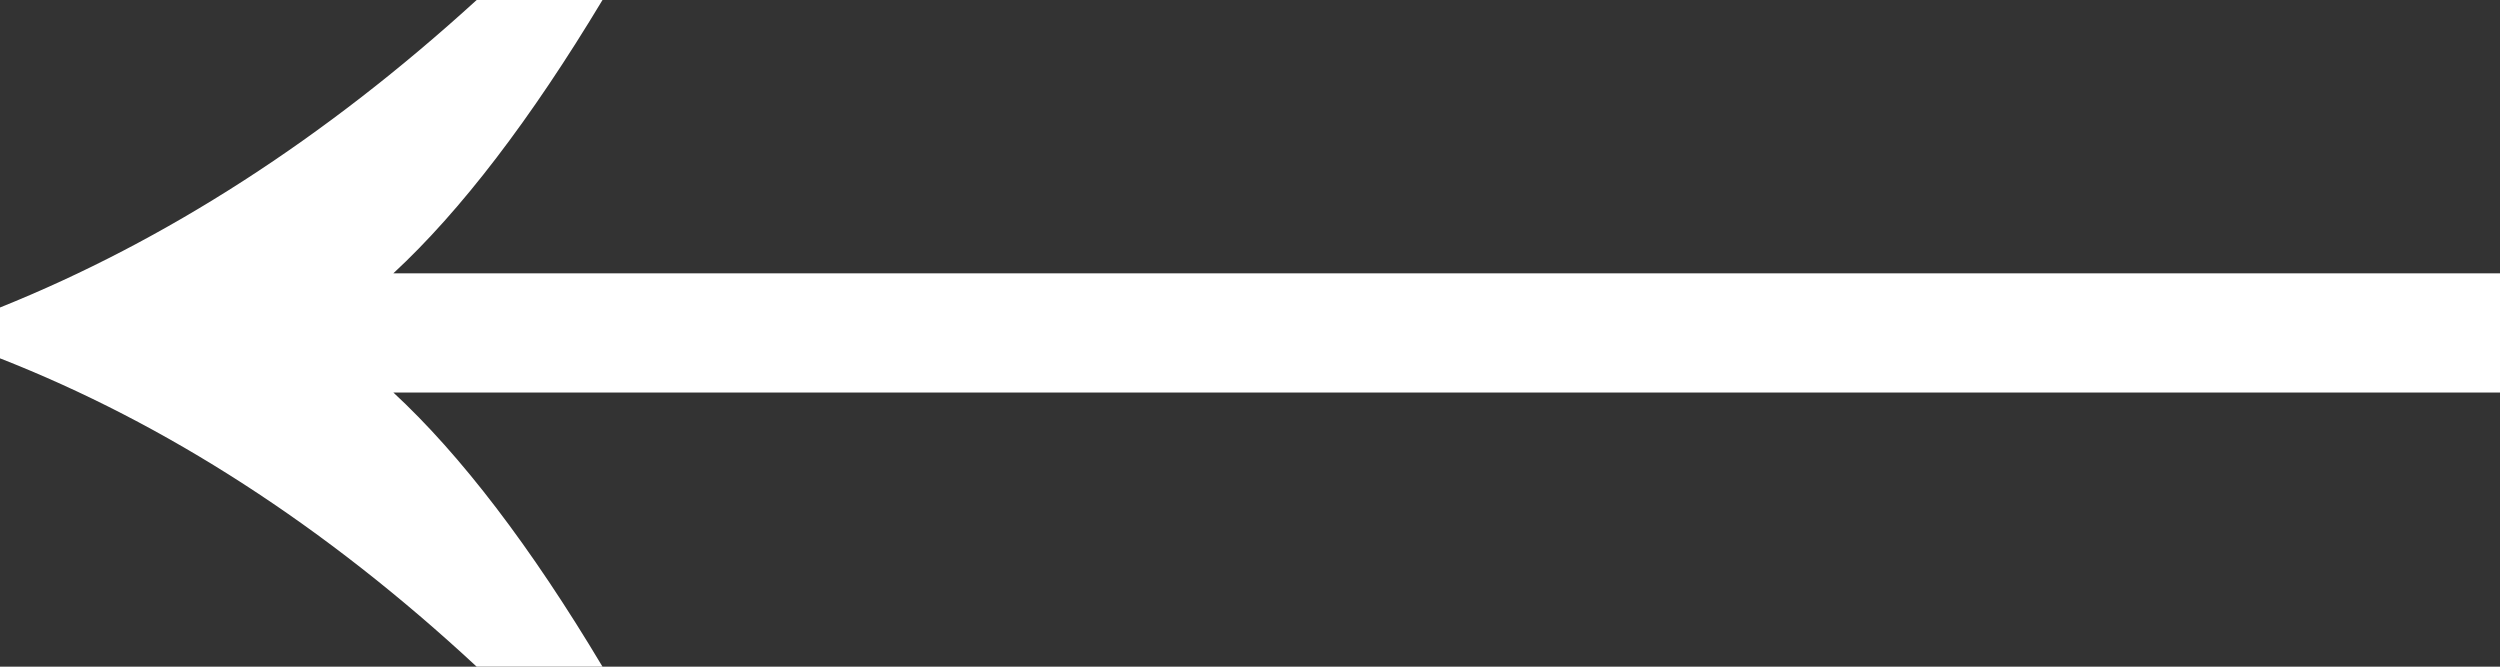 <svg width="30" height="8" viewBox="0 0 30 8" fill="none" xmlns="http://www.w3.org/2000/svg" xmlns:xlink="http://www.w3.org/1999/xlink">
	<rect x="0" y="0" width="30" height="8" fill="#333333" stroke="none"/>
	<desc>
			Created with Pixso.
	</desc>
	<defs/>
	<path id="←" d="M5.72 8C3.9 6.31 1.99 5.08 0 4.3L0 3.69C1.99 2.89 3.9 1.66 5.72 0L7.23 0C6.37 1.43 5.53 2.53 4.72 3.28L30 3.28L30 4.71L4.72 4.71C5.53 5.46 6.37 6.56 7.23 8L5.72 8Z" fill="#FFFFFF" fill-opacity="1" fill-rule="nonzero"/>
</svg>
